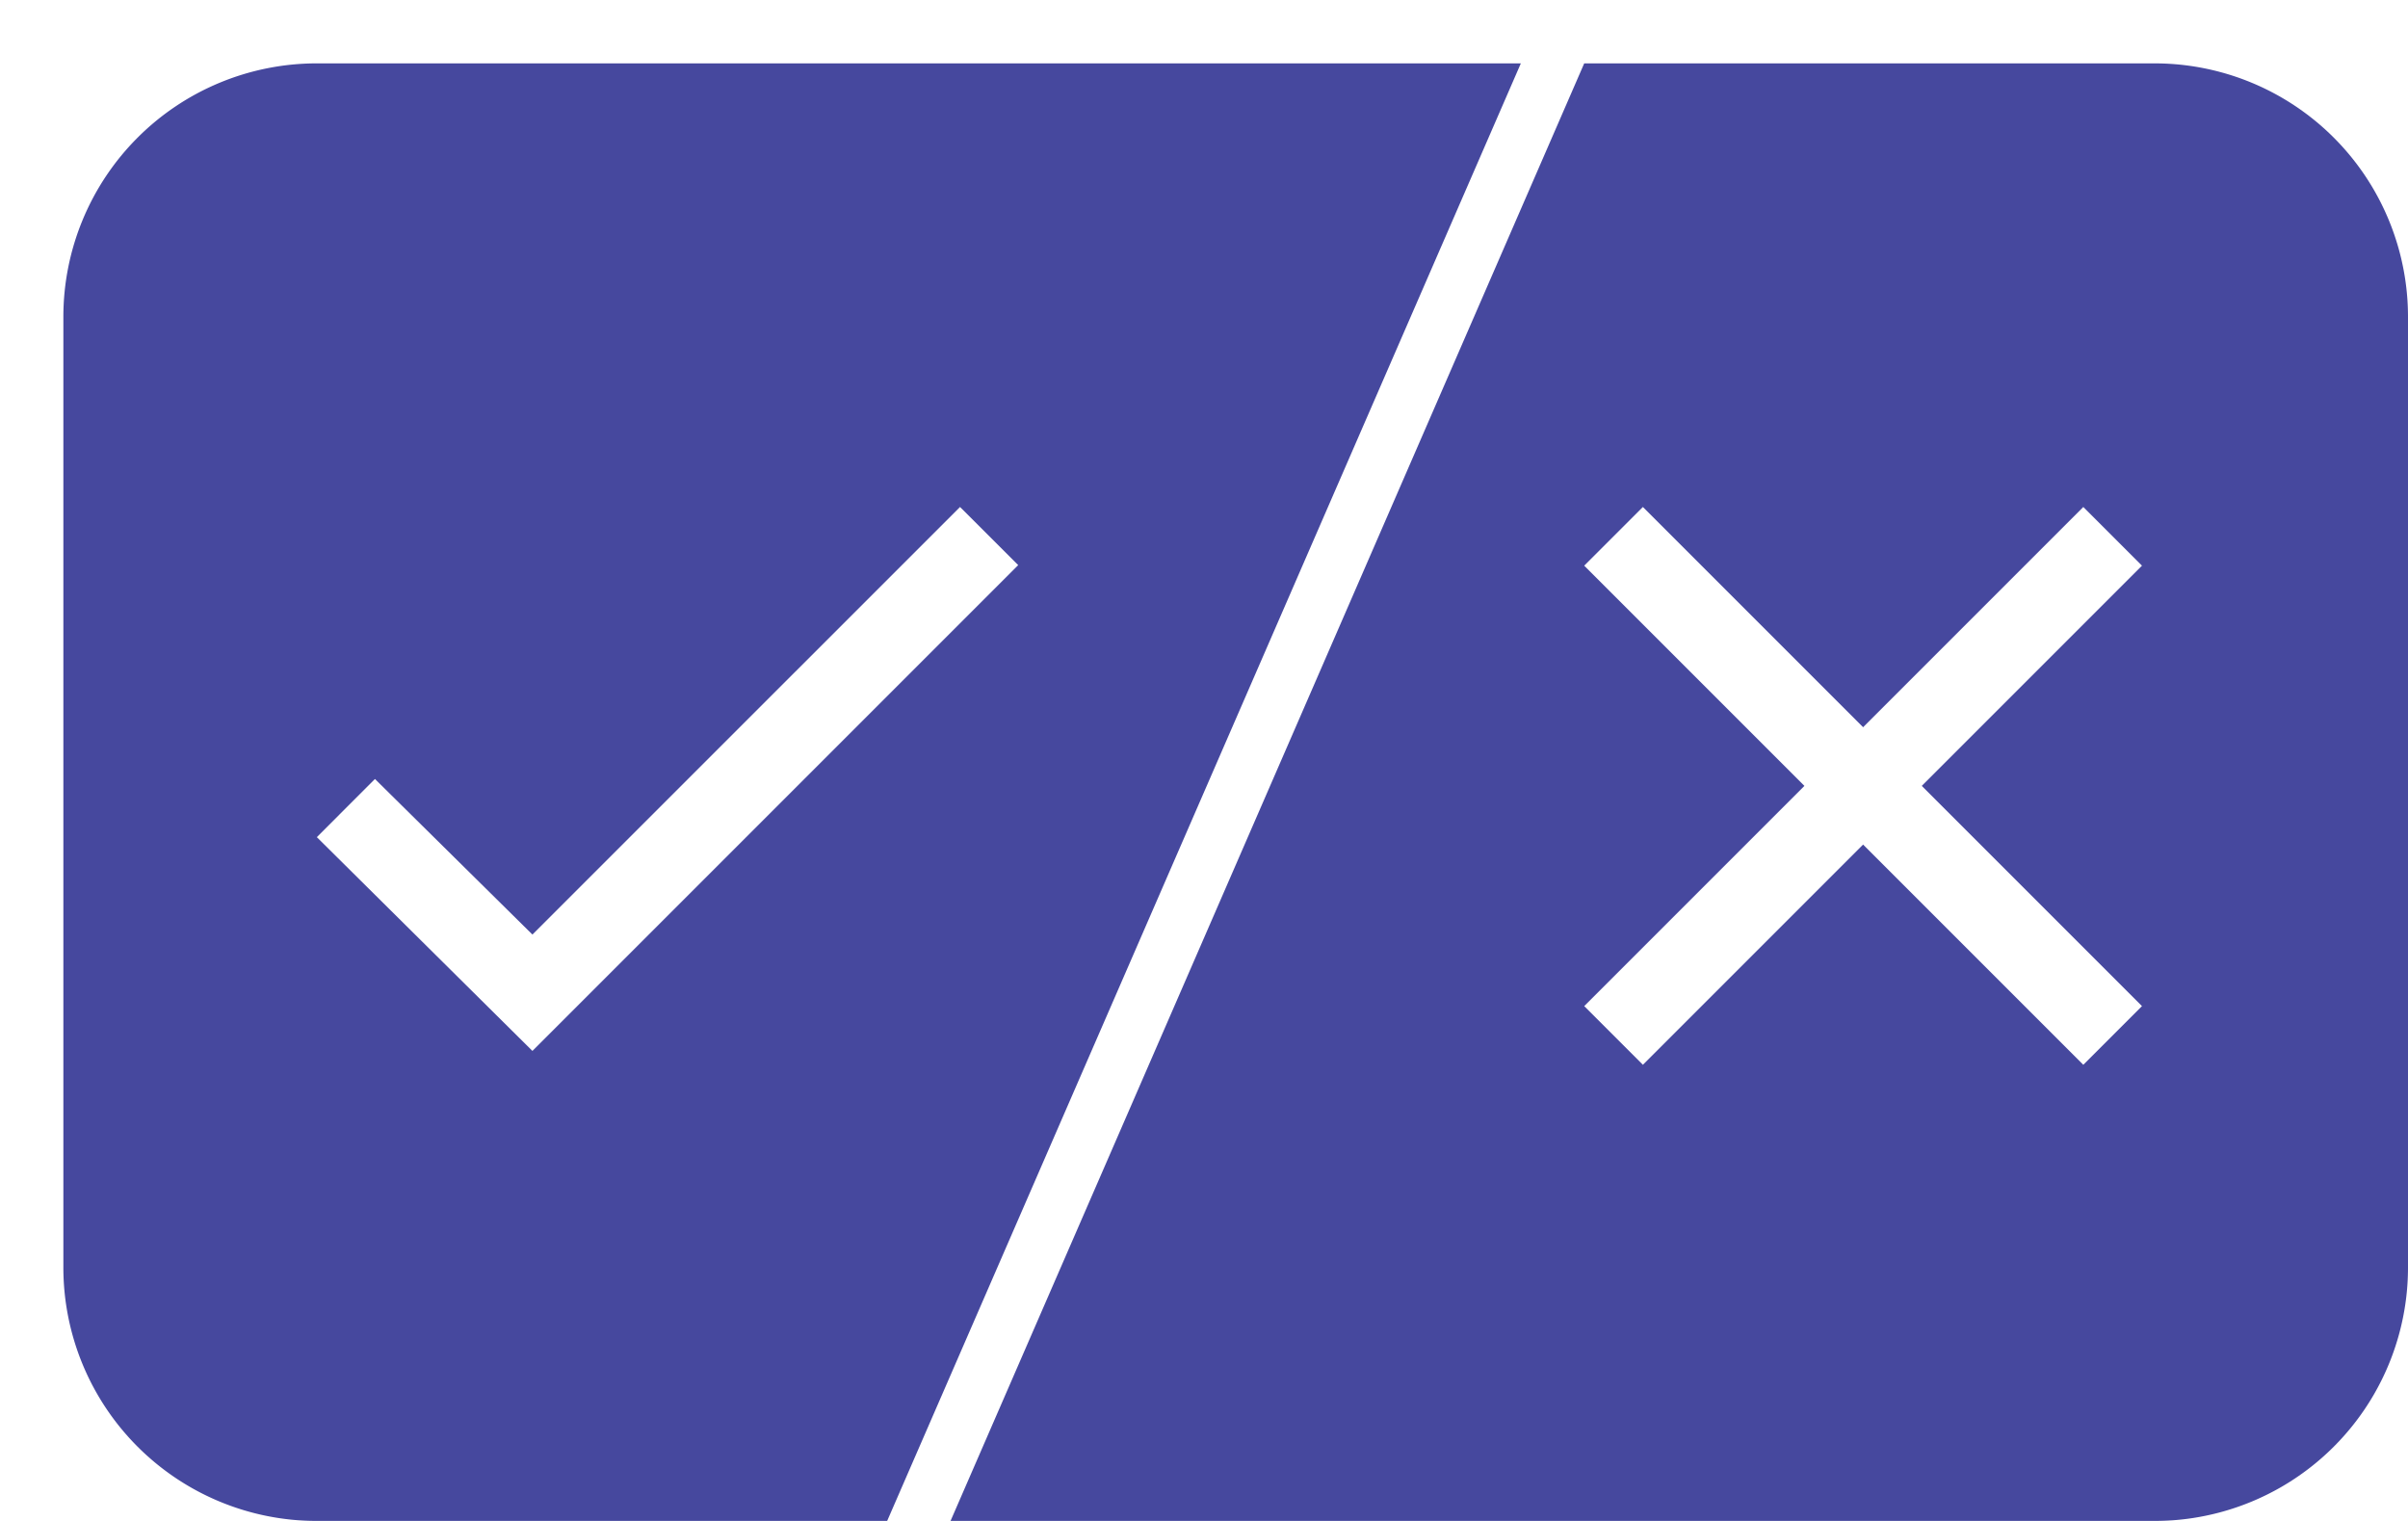 <svg xmlns="http://www.w3.org/2000/svg" width="38" height="24" viewBox="0 0 38 24">
    <defs>
        <filter id="a" width="113.5%" height="121.7%" x="-6.8%" y="-10.9%" filterUnits="objectBoundingBox">
            <feOffset dx="1" dy="1" in="SourceAlpha" result="shadowOffsetOuter1"/>
            <feColorMatrix in="shadowOffsetOuter1" result="shadowMatrixOuter1" values="0 0 0 0 0 0 0 0 0 0 0 0 0 0 0 0 0 0 0.12 0"/>
            <feMerge>
                <feMergeNode in="shadowMatrixOuter1"/>
                <feMergeNode in="SourceGraphic"/>
            </feMerge>
        </filter>
    </defs>
    <g fill="none" fill-rule="evenodd" filter="url(#a)">
        <path fill="#46489E" d="M4 0h19L13 23H4a4 4 0 0 1-4-4V4a4 4 0 0 1 4-4z"/>
        <path fill="#FFF" fill-rule="nonzero" d="M7.402 15.583L4 12.21l.917-.918 2.485 2.455L14.15 7l.918.917z"/>
        <path fill="#46489E" d="M33 23H14L24 0h9a4 4 0 0 1 4 4v15a4 4 0 0 1-4 4z"/>
        <g fill="#FFF" fill-rule="nonzero">
            <path d="M24 7.926L24.926 7l7.876 7.876-.926.926z"/>
            <path d="M24 14.876L31.876 7l.926.926-7.876 7.876z"/>
        </g>
    </g>
</svg>
